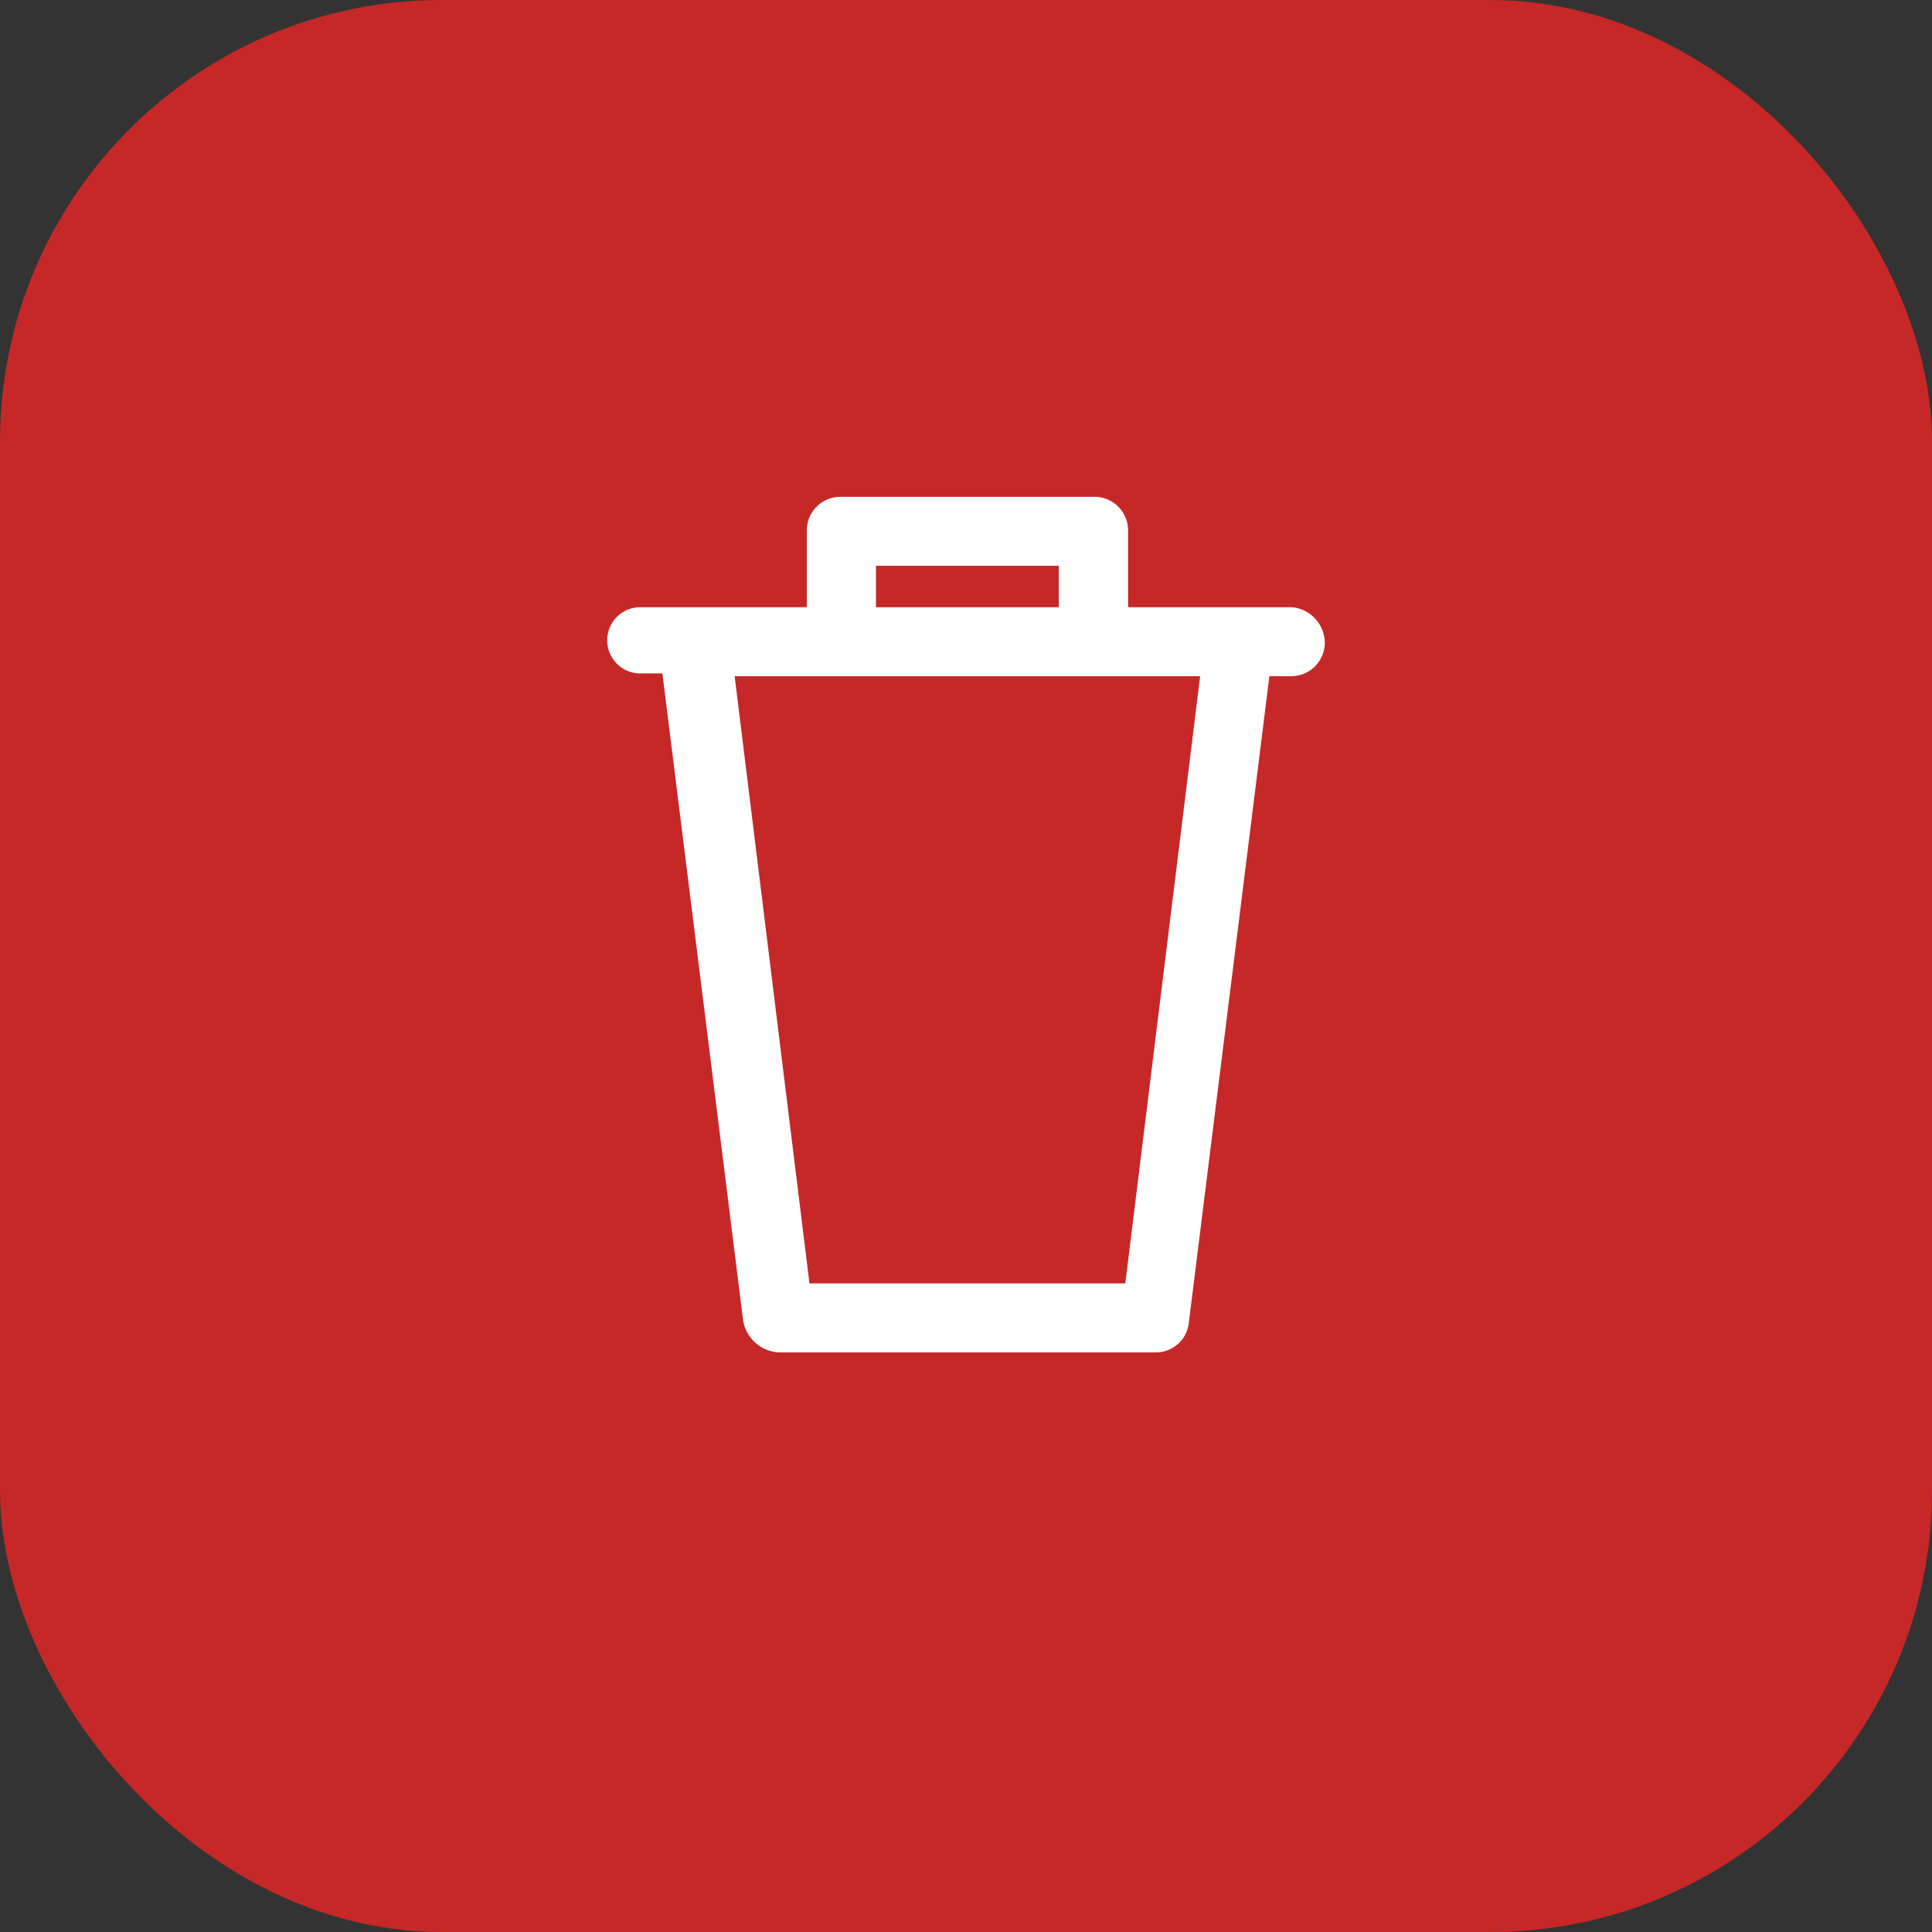 <svg xmlns="http://www.w3.org/2000/svg" width="70" height="70" viewBox="0 0 70 70">
  <rect x="0" y="0" width="70" height="70" fill="#333333" stroke="none"/>
  <g id="Group_168" data-name="Group 168" transform="translate(-201 -163)">
    <rect id="Rectangle_113" data-name="Rectangle 113" width="70" height="70" rx="16" transform="translate(201 163)" fill="#C62828"/>
    <path id="Path_61" data-name="Path 61" d="M24.8,4H18.873V1.2a1.218,1.218,0,0,0-1.2-1.2H8.432a1.218,1.218,0,0,0-1.2,1.2V4H1.2a1.2,1.2,0,1,0,0,2.4h.8L4.919,29.8A1.384,1.384,0,0,0,6.224,31H19.876a1.2,1.2,0,0,0,1.2-1.1L23.992,6.5h.8A1.218,1.218,0,0,0,26,5.3,1.307,1.307,0,0,0,24.8,4ZM9.737,2.5h6.625V4H9.737Zm9.035,26H7.328l-2.71-22H21.483Z" transform="translate(223 181)" fill="#fff"/>
  </g>
</svg>
